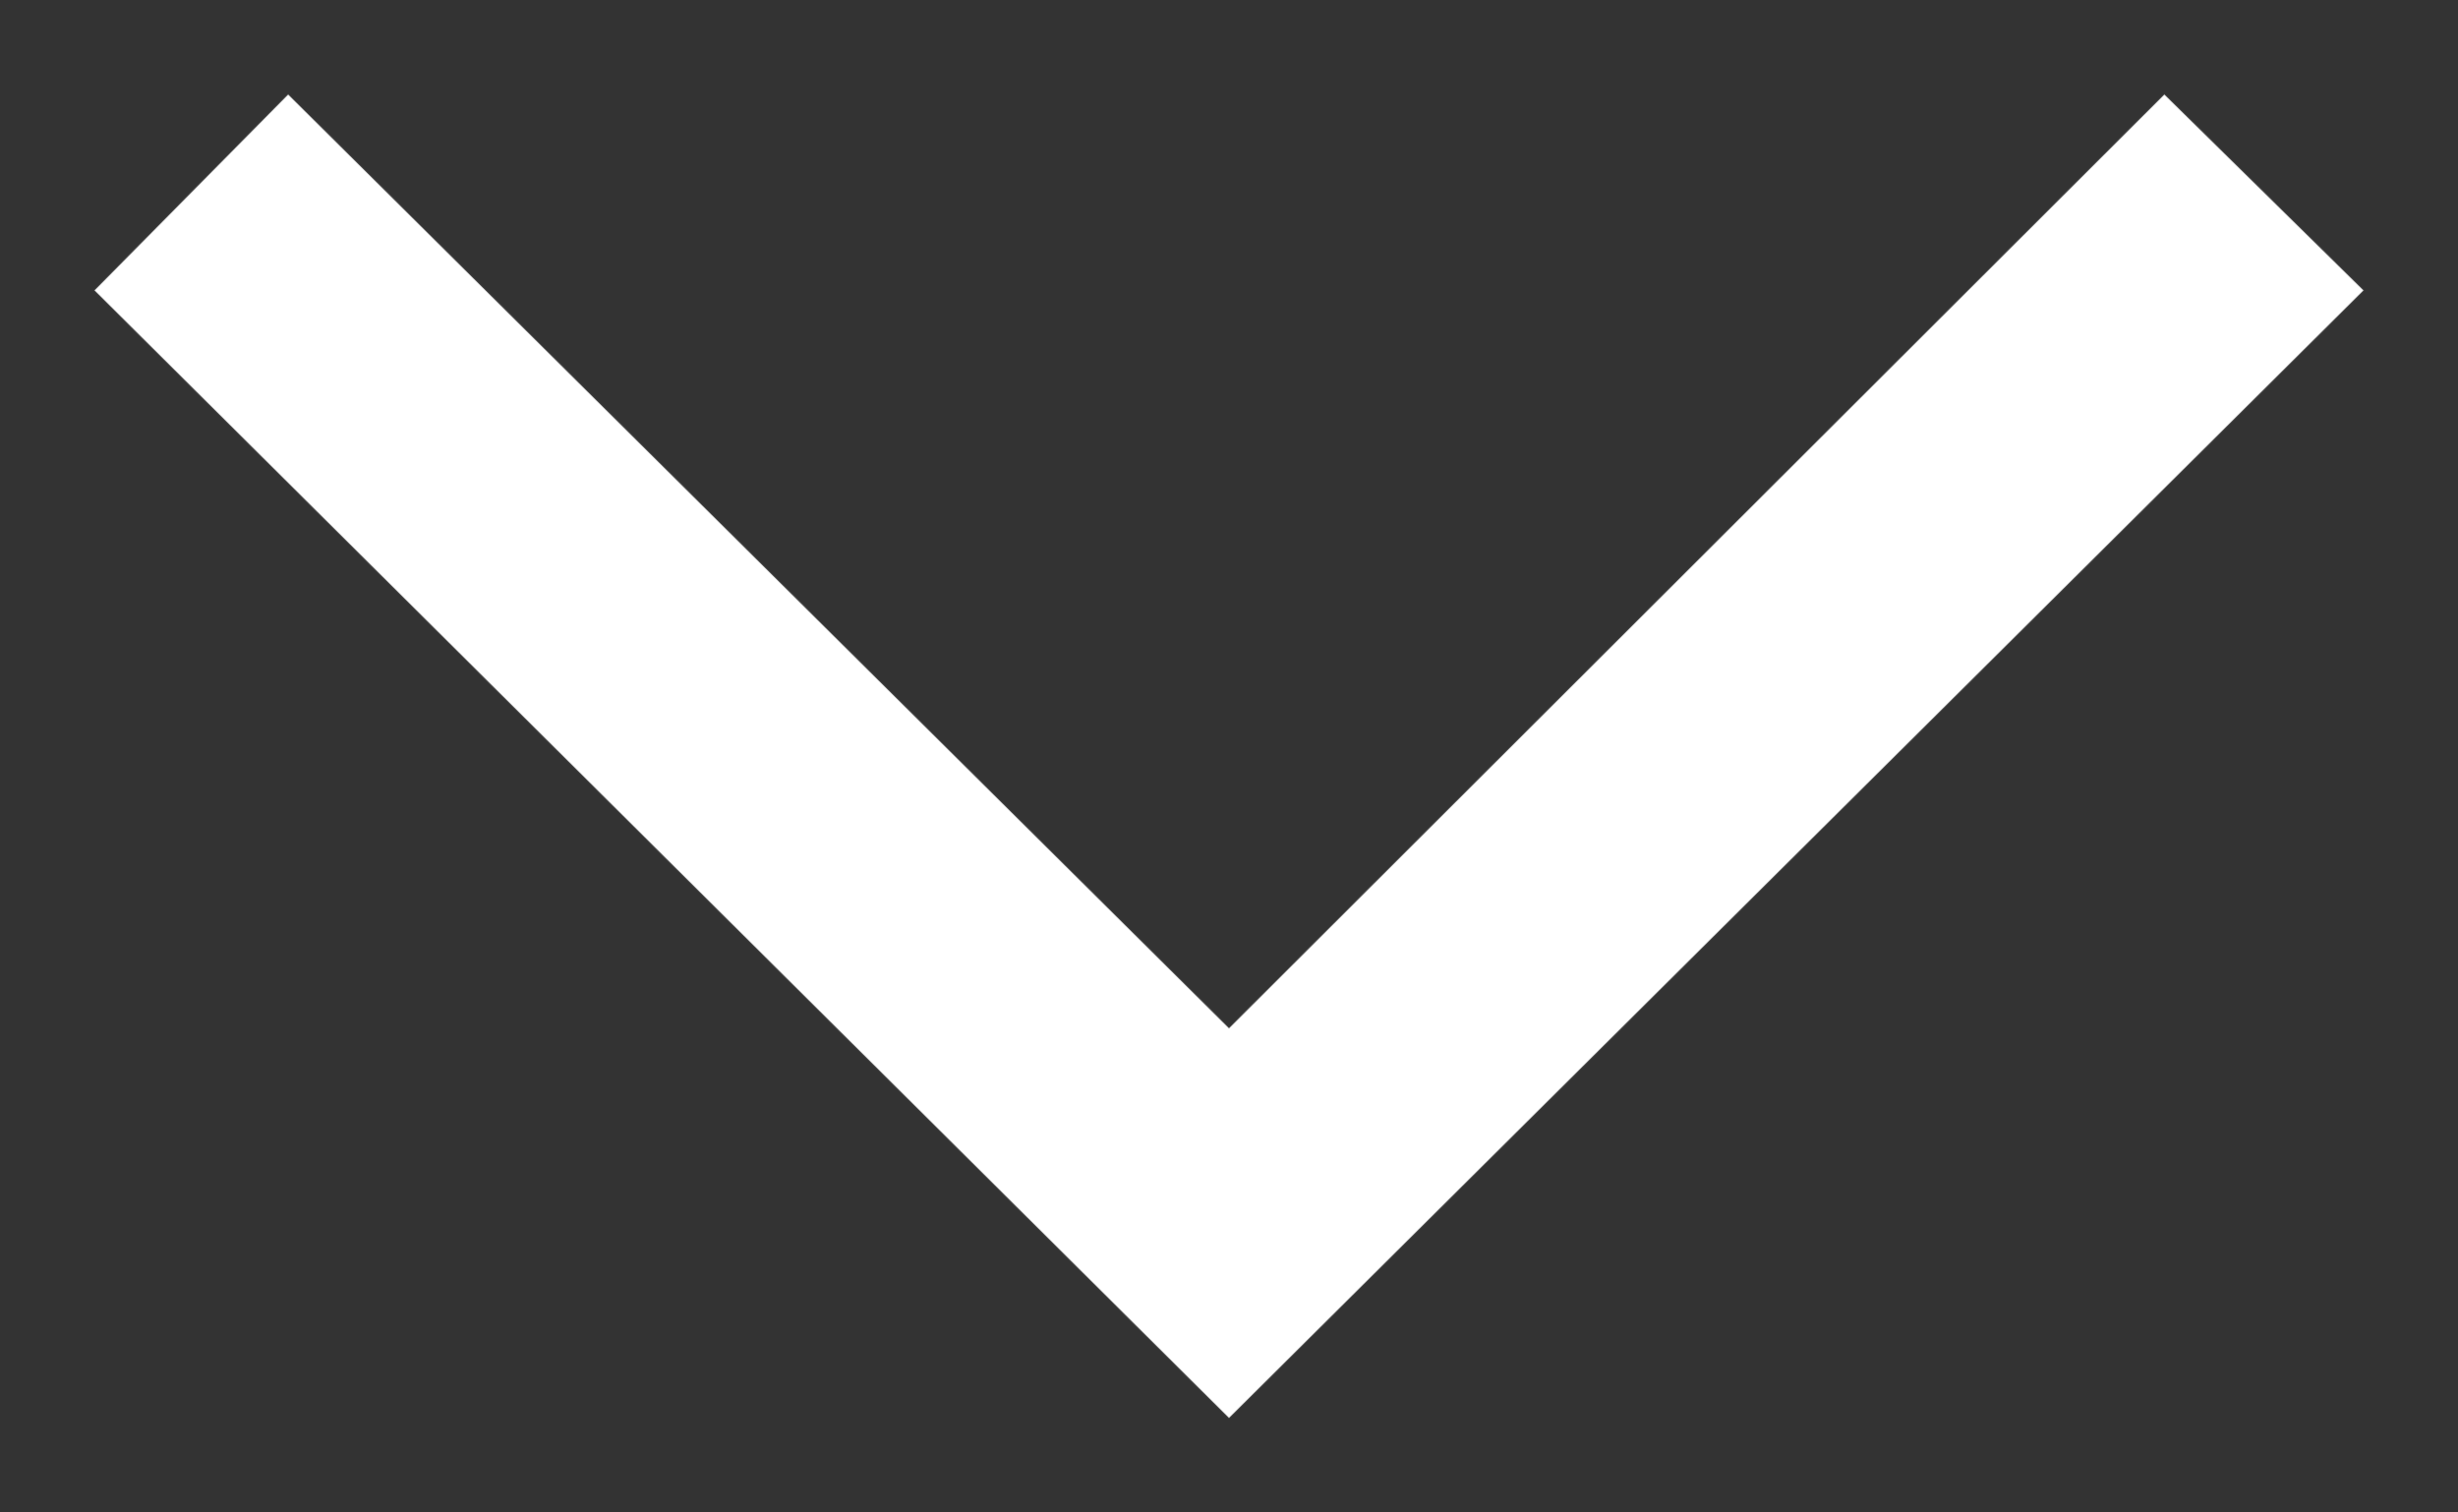 <svg xmlns="http://www.w3.org/2000/svg" width="13" height="8" viewBox="0 0 13 8">
    <rect x="0" y="0" width="13" height="8" fill="#333333" stroke="none"/>
    <g fill="none" fill-rule="evenodd">
        <g fill="#FFF" fill-rule="nonzero">
            <g>
                <g>
                    <path d="M265.036 20L271 14 265.036 8 264 9.053 268.939 14 264 18.976z" transform="translate(-325 -312) translate(19 206) translate(45 96) rotate(90 267.5 14)"/>
                </g>
            </g>
        </g>
    </g>
</svg>
